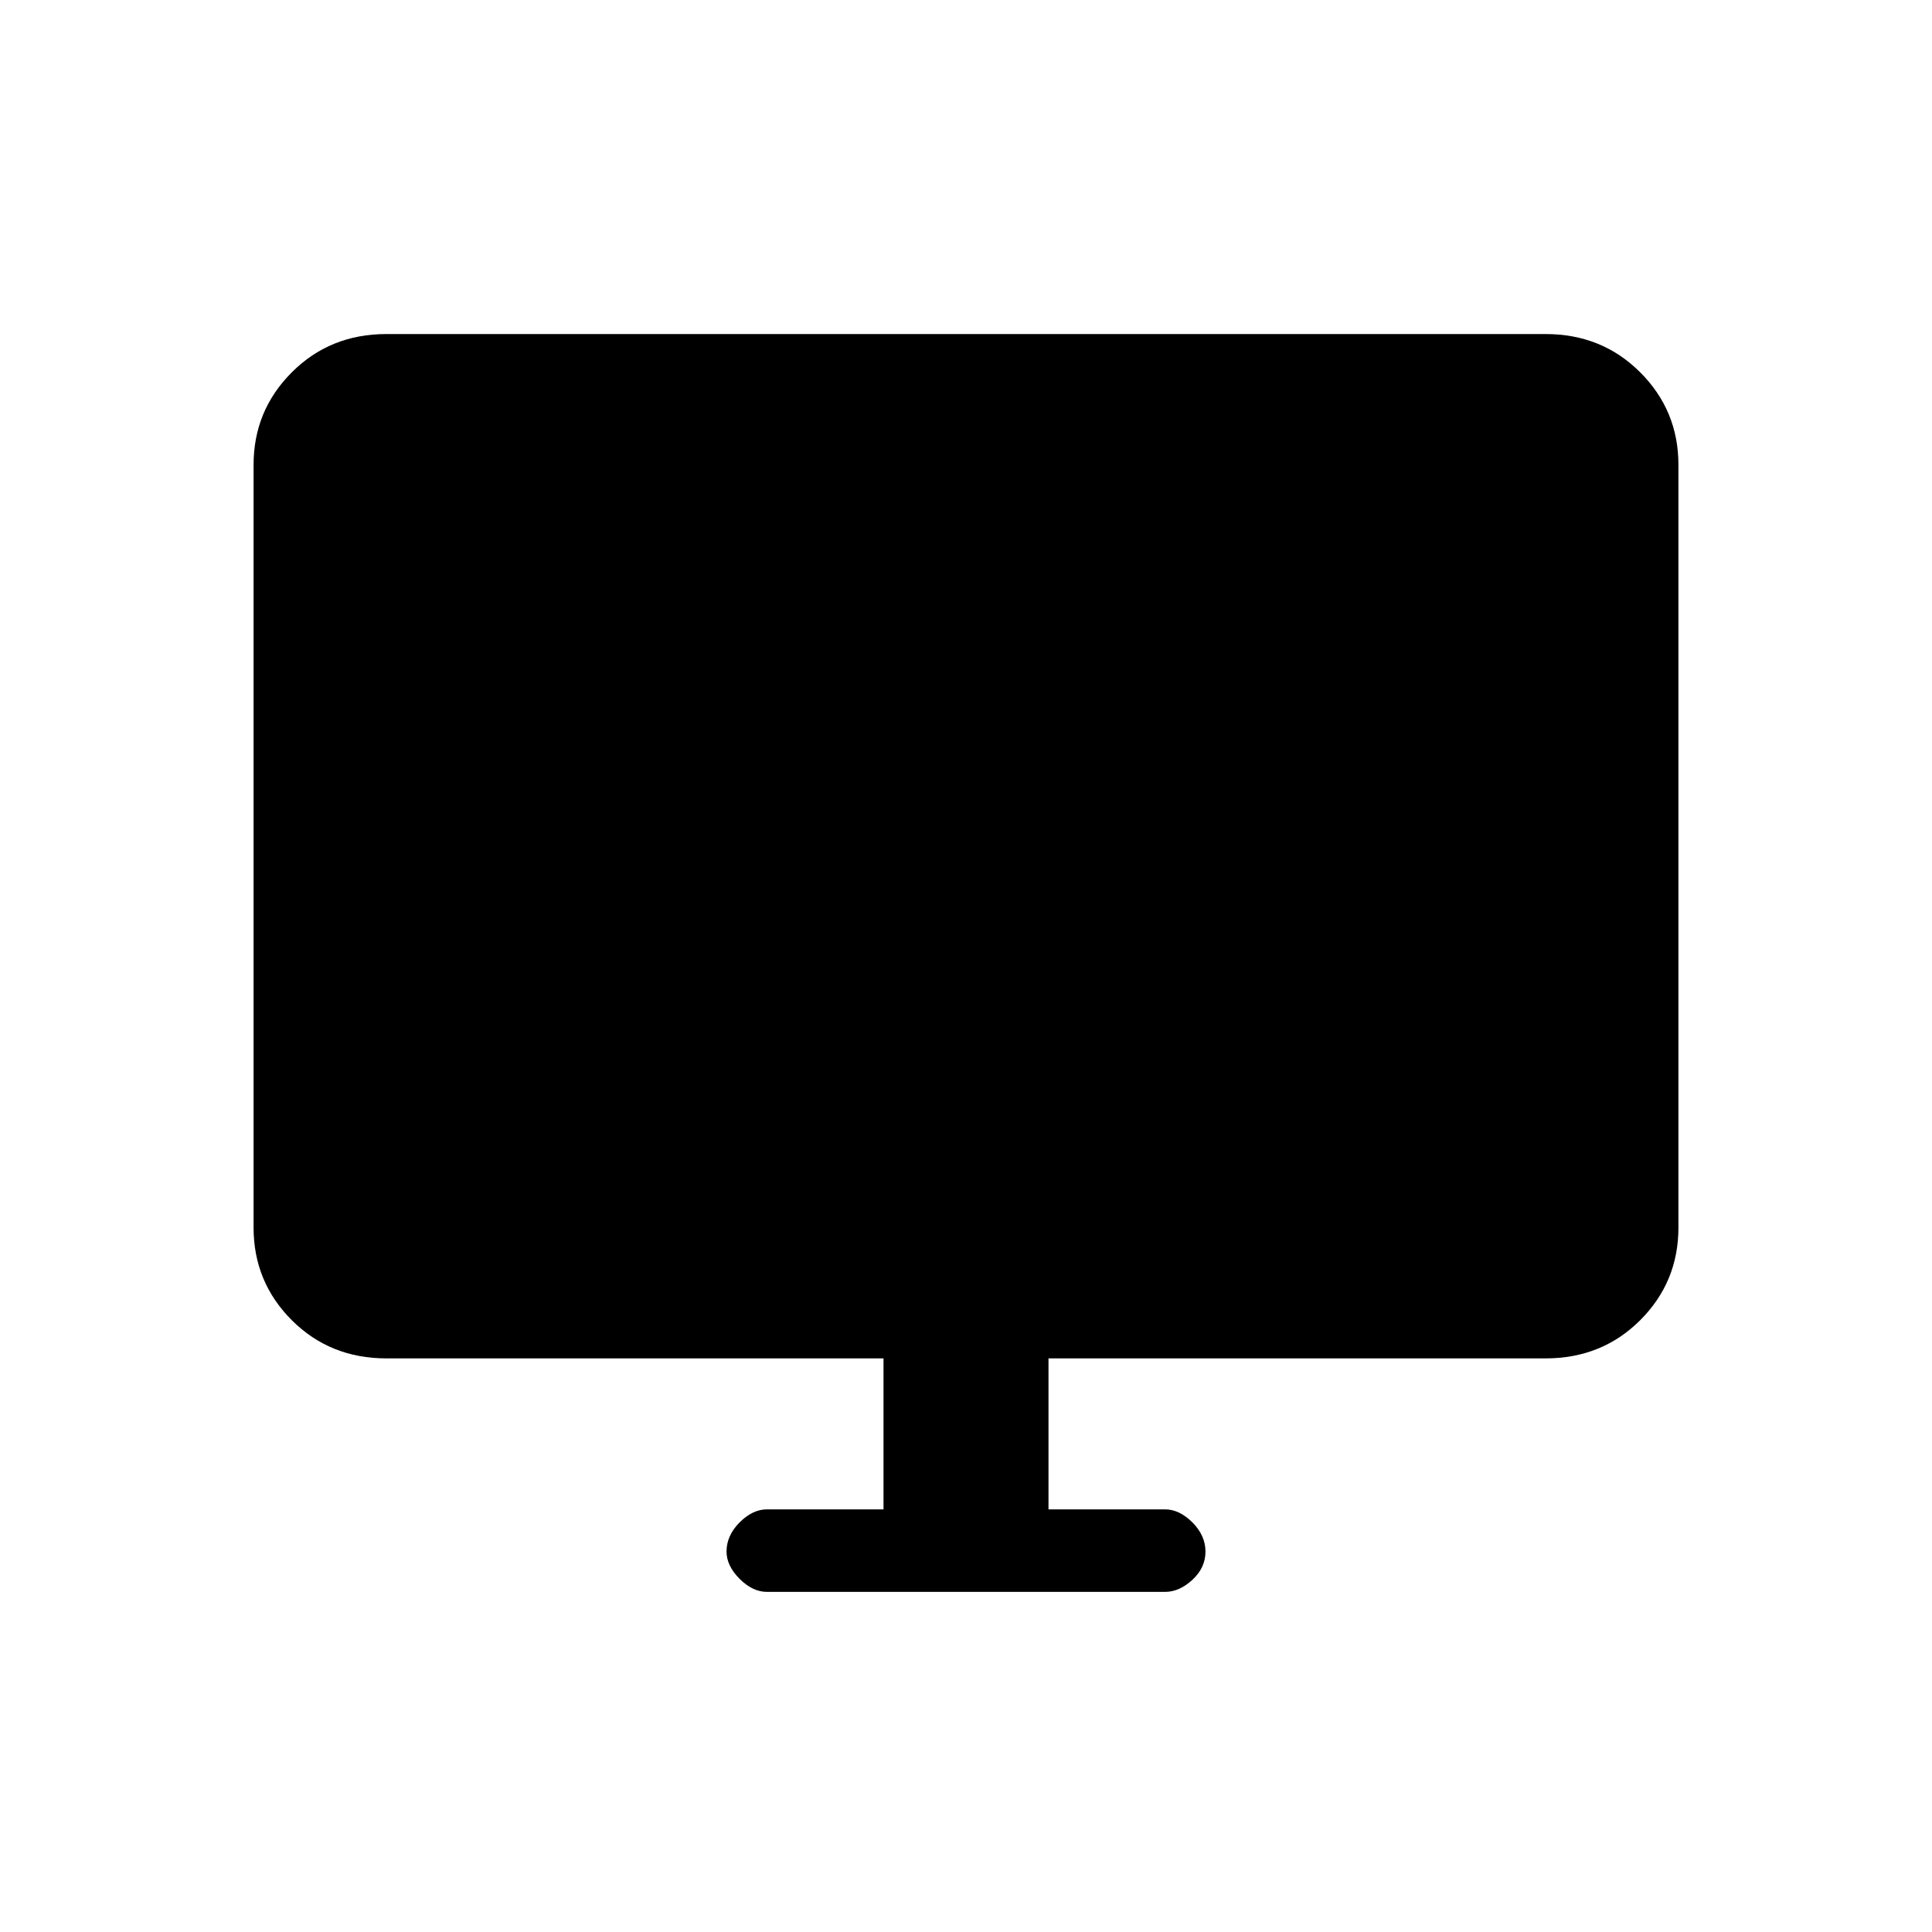 <svg xmlns="http://www.w3.org/2000/svg" height="20" width="20"><path d="M7.938 16.479q-.146 0-.282-.135-.135-.136-.135-.282 0-.166.135-.302.136-.135.282-.135h1.208v-1.563H4q-.583 0-.979-.395-.396-.396-.396-.959V4.812q0-.562.396-.958.396-.396.979-.396h12q.583 0 .979.396t.396.958v7.896q0 .563-.396.959-.396.395-.979.395h-5.146v1.563h1.208q.146 0 .282.135.135.136.135.302 0 .167-.135.292-.136.125-.282.125Z"/></svg>